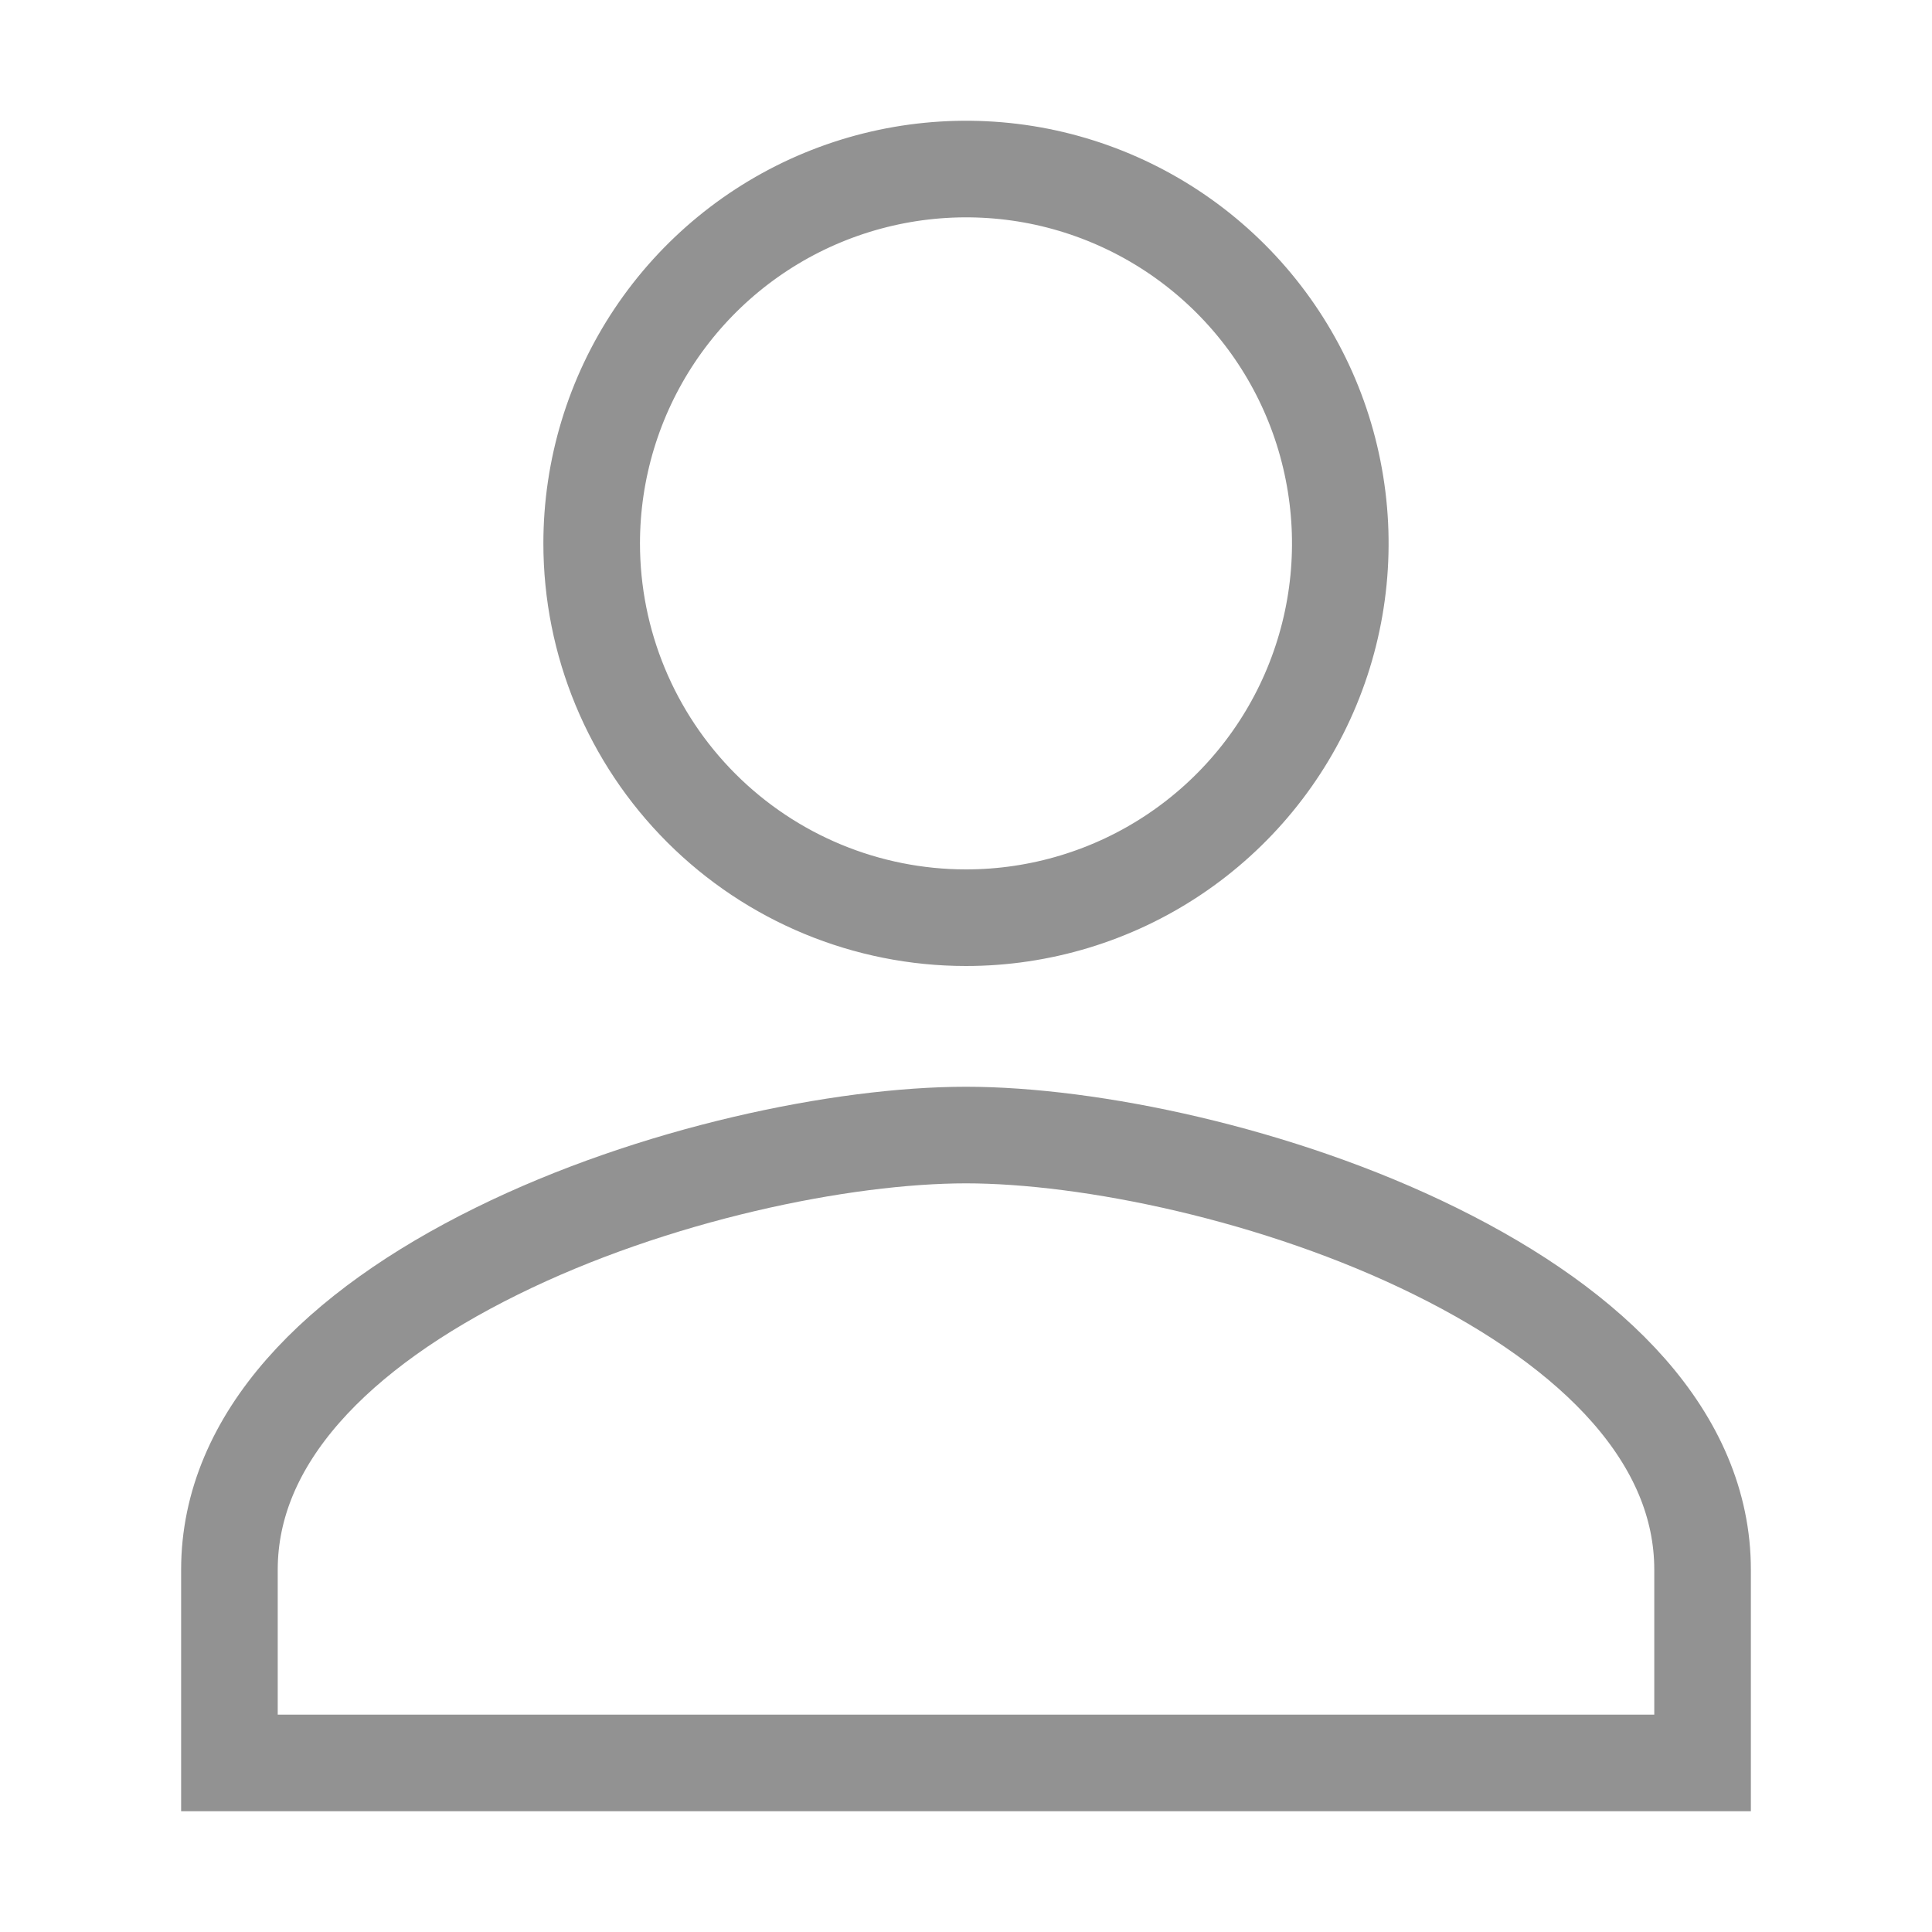 <svg width="20" height="20" viewBox="0 0 20 20" fill="none" xmlns="http://www.w3.org/2000/svg">
<path d="M12.153 8.847C11.516 9.273 10.766 9.5 10 9.5C8.972 9.5 7.987 9.092 7.26 8.365C6.533 7.638 6.125 6.653 6.125 5.625C6.125 4.859 6.352 4.109 6.778 3.472C7.204 2.835 7.809 2.338 8.517 2.045C9.225 1.752 10.004 1.675 10.756 1.824C11.508 1.974 12.198 2.343 12.74 2.885C13.282 3.427 13.651 4.117 13.8 4.869C13.95 5.621 13.873 6.4 13.58 7.108C13.287 7.816 12.79 8.421 12.153 8.847ZM2.375 16.25C2.375 14.89 3.489 13.767 5.142 12.952C6.766 12.15 8.722 11.75 10 11.75C11.278 11.75 13.234 12.15 14.858 12.952C16.511 13.767 17.625 14.89 17.625 16.25V18.25H2.375V16.25Z" stroke="#929292"/>
</svg>
